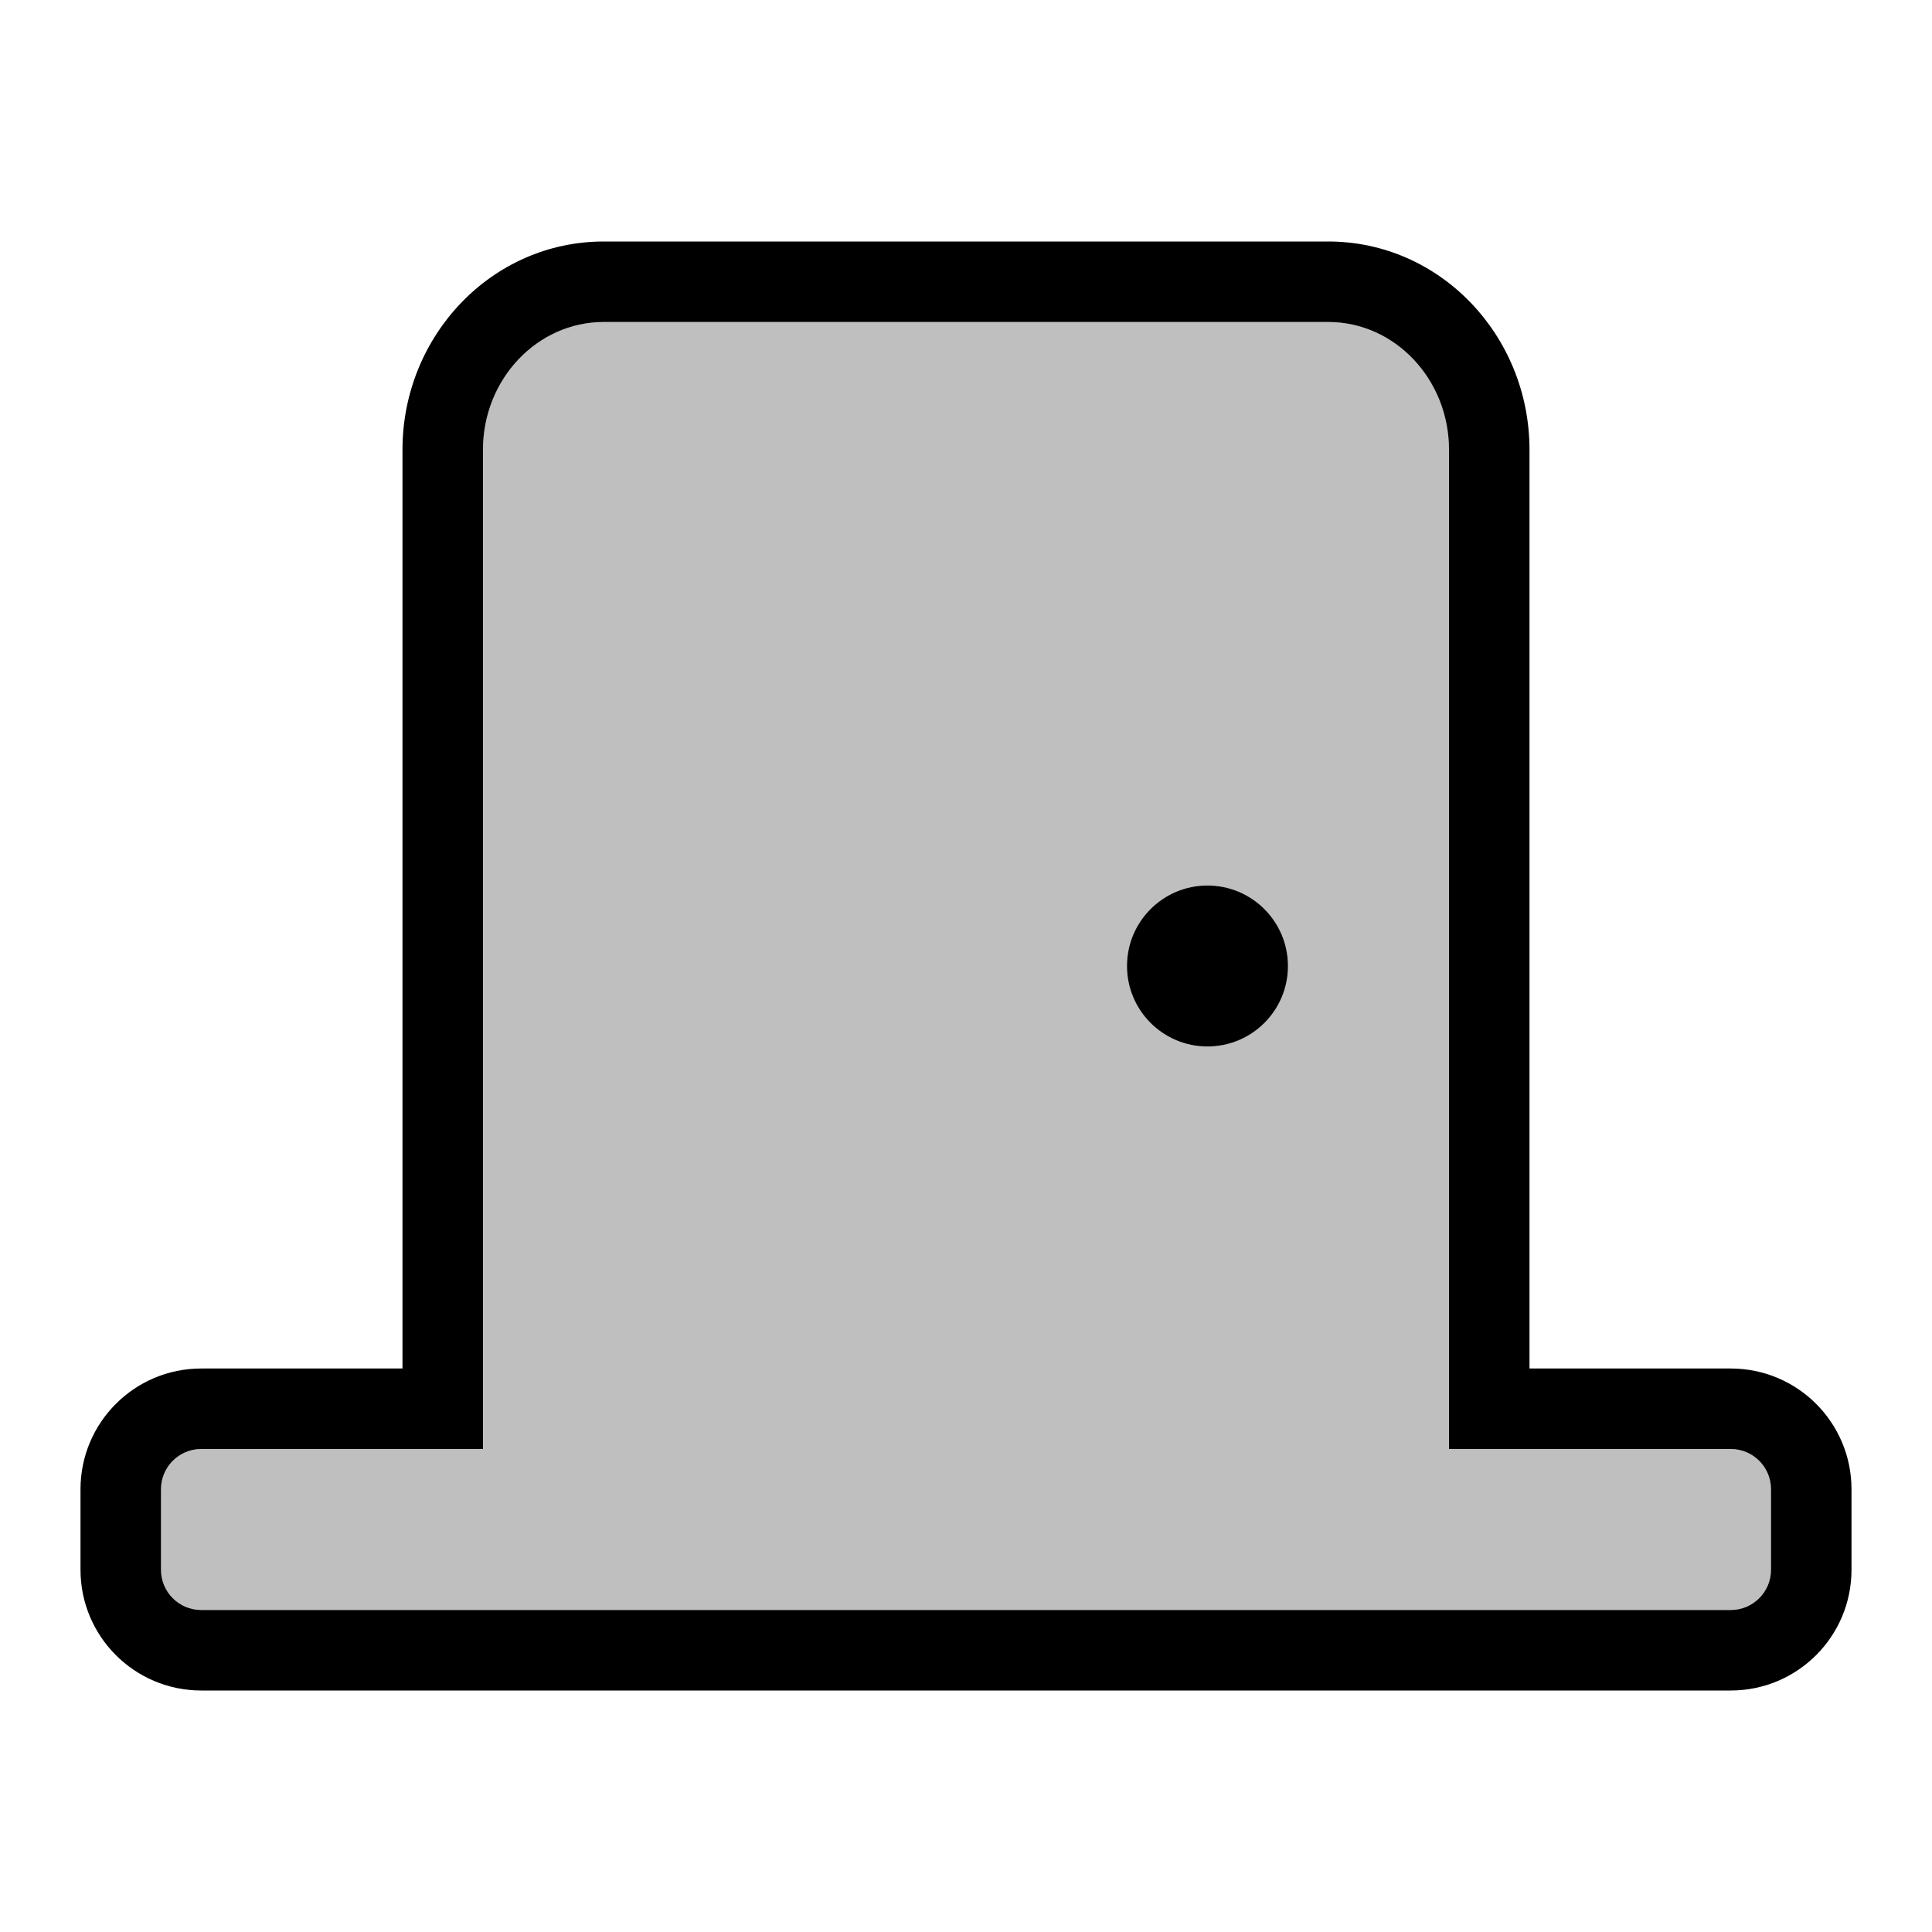 <?xml version="1.0" encoding="UTF-8"?>
<!DOCTYPE svg PUBLIC "-//W3C//DTD SVG 1.1//EN" "http://www.w3.org/Graphics/SVG/1.1/DTD/svg11.dtd">
<svg version="1.1" xmlns="http://www.w3.org/2000/svg" xmlns:xlink="http://www.w3.org/1999/xlink" x="0" y="0" width="768" height="768" viewBox="0, 0, 768, 768">
  <g id="Background">
    <rect x="0" y="0" width="768" height="768" fill="#000000" fill-opacity="0"/>
  </g>
  <g id="レイヤー_1">
    <g>
      <path d="M688,576 L576,576 L576,178.8 C576,150.78 554.47,128 528,128 L239.99,128 C213.52,128 191.99,150.78 191.99,178.8 L191.99,576 L80,576 C71.16,576 64,583.16 64,592 L64,624 C64,632.84 71.16,640 80,640 L688,640 C696.84,640 704,632.84 704,624 L704,592 C704,583.16 696.84,576 688,576 z M479.99,416 C462.32,416 447.99,401.67 447.99,384 C447.99,366.33 462.32,352 479.99,352 C497.66,352 511.99,366.33 511.99,384 C512,401.67 497.67,416 479.99,416 z" fill="#BFBFBF"/>
      <path d="M528,96 C572.563,96 608,133.501 608,178.8 L608,544 L688,544 C714.513,544 736,565.487 736,592 L736,624 C736,650.513 714.513,672 688,672 L80,672 C53.487,672 32,650.513 32,624 L32,592 C32,565.487 53.487,544 80,544 L159.99,544 L159.99,178.8 C159.99,133.501 195.427,96 239.99,96 L528,96 z M528,128 L239.99,128 C213.52,128 191.99,150.78 191.99,178.8 L191.99,576 L80,576 C71.16,576 64,583.16 64,592 L64,624 C64,632.84 71.16,640 80,640 L688,640 C696.84,640 704,632.84 704,624 L704,592 C704,583.16 696.84,576 688,576 L576,576 L576,178.8 C576,150.78 554.47,128 528,128 z M479.99,352 C497.66,352 511.99,366.33 511.99,384 C512,401.67 497.67,416 479.99,416 C462.32,416 447.99,401.67 447.99,384 C447.99,366.33 462.32,352 479.99,352 z" fill="#000000"/>
    </g>
  </g>
</svg>

